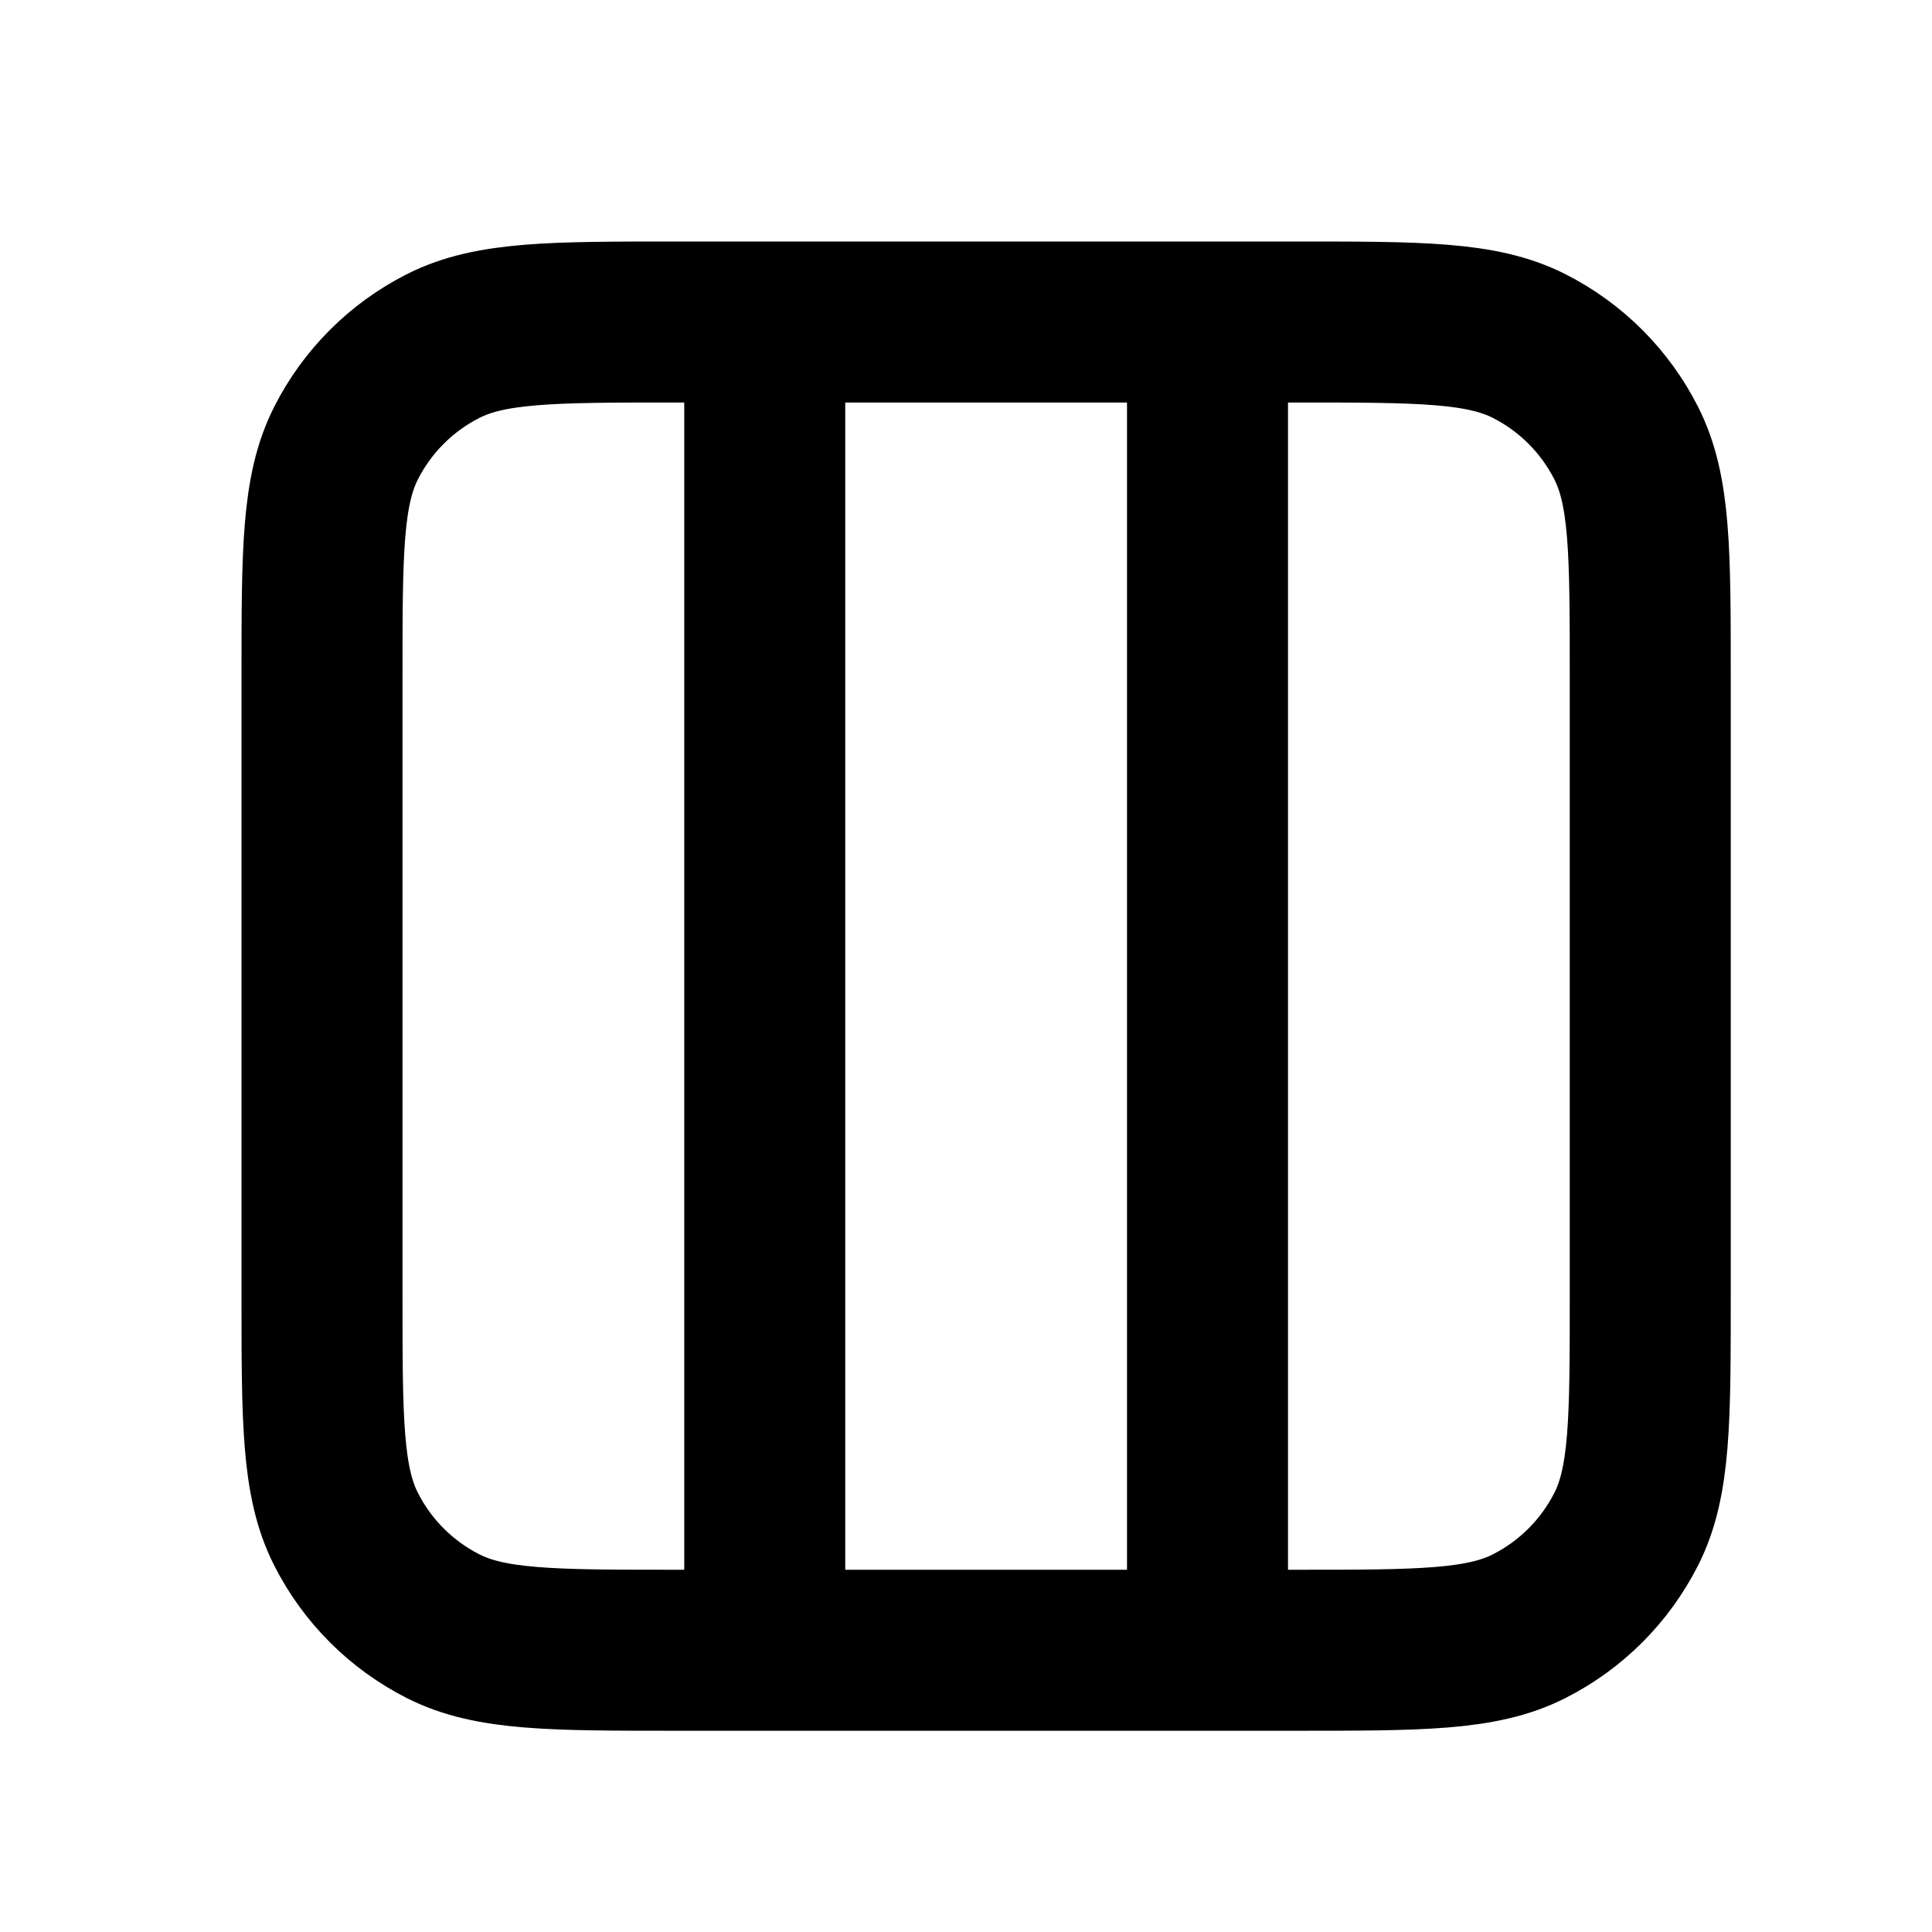 <svg width="24" height="24" viewBox="0 0 24 24" fill="none" xmlns="http://www.w3.org/2000/svg">
<path d="M9.5 4V20.5M15 4V20.5M8.4 4H16.1C17.64 4 18.41 4 18.998 4.3C19.516 4.563 19.937 4.984 20.2 5.502C20.5 6.09 20.5 6.86 20.5 8.4V16.1C20.5 17.64 20.5 18.41 20.2 18.998C19.937 19.516 19.516 19.937 18.998 20.2C18.41 20.5 17.64 20.5 16.1 20.5H8.4C6.86 20.5 6.09 20.5 5.502 20.2C4.984 19.937 4.563 19.516 4.3 18.998C4 18.41 4 17.64 4 16.1V8.4C4 6.86 4 6.09 4.3 5.502C4.563 4.984 4.984 4.563 5.502 4.3C6.09 4 6.86 4 8.4 4Z" stroke="black" stroke-width="2" stroke-linecap="round" stroke-linejoin="round"/>
</svg>
